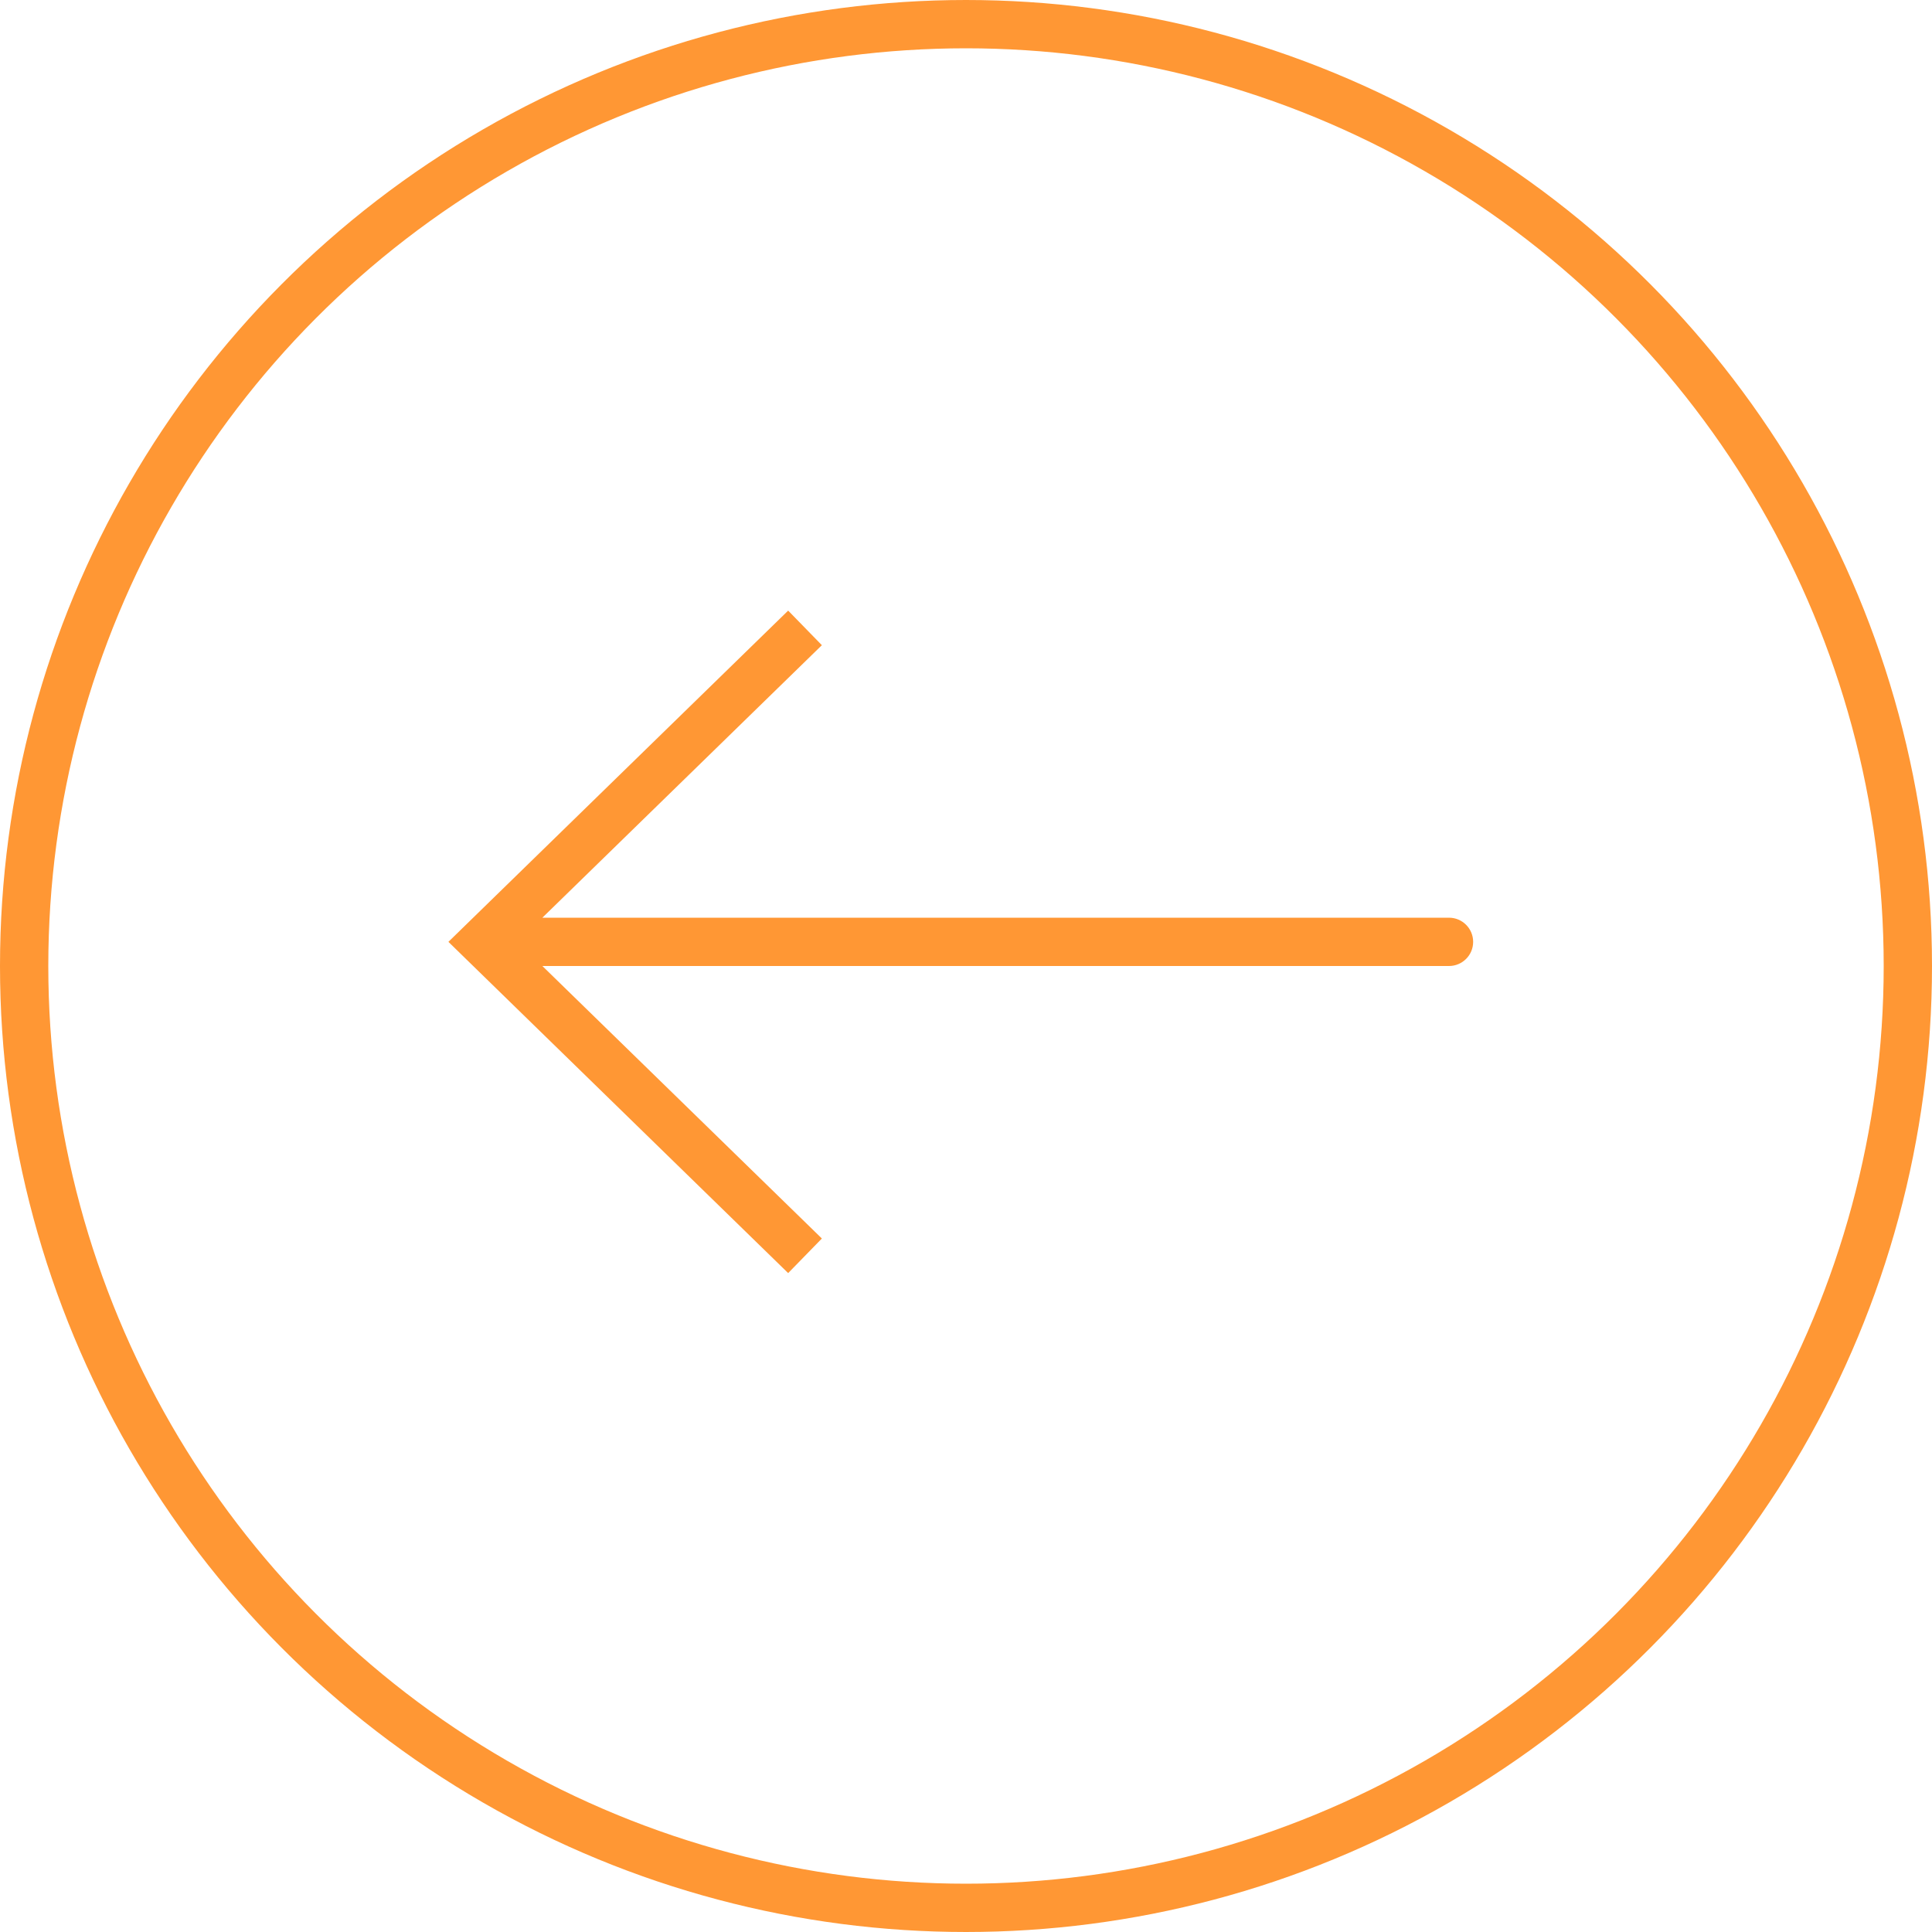 <svg width="40" height="40" viewBox="0 0 40 40" fill="none" xmlns="http://www.w3.org/2000/svg">
<circle cx="20" cy="20" r="19.5" stroke="#FF9734"/>
<path d="M10 19.5L9.651 19.142L9.284 19.5L9.651 19.858L10 19.5ZM30 20C30.276 20 30.5 19.776 30.5 19.5C30.5 19.224 30.276 19 30 19V20ZM16.318 12.642L9.651 19.142L10.349 19.858L17.016 13.358L16.318 12.642ZM9.651 19.858L16.318 26.358L17.016 25.642L10.349 19.142L9.651 19.858ZM10 20H30V19H10V20Z" fill="#FF9734"/>
</svg>

